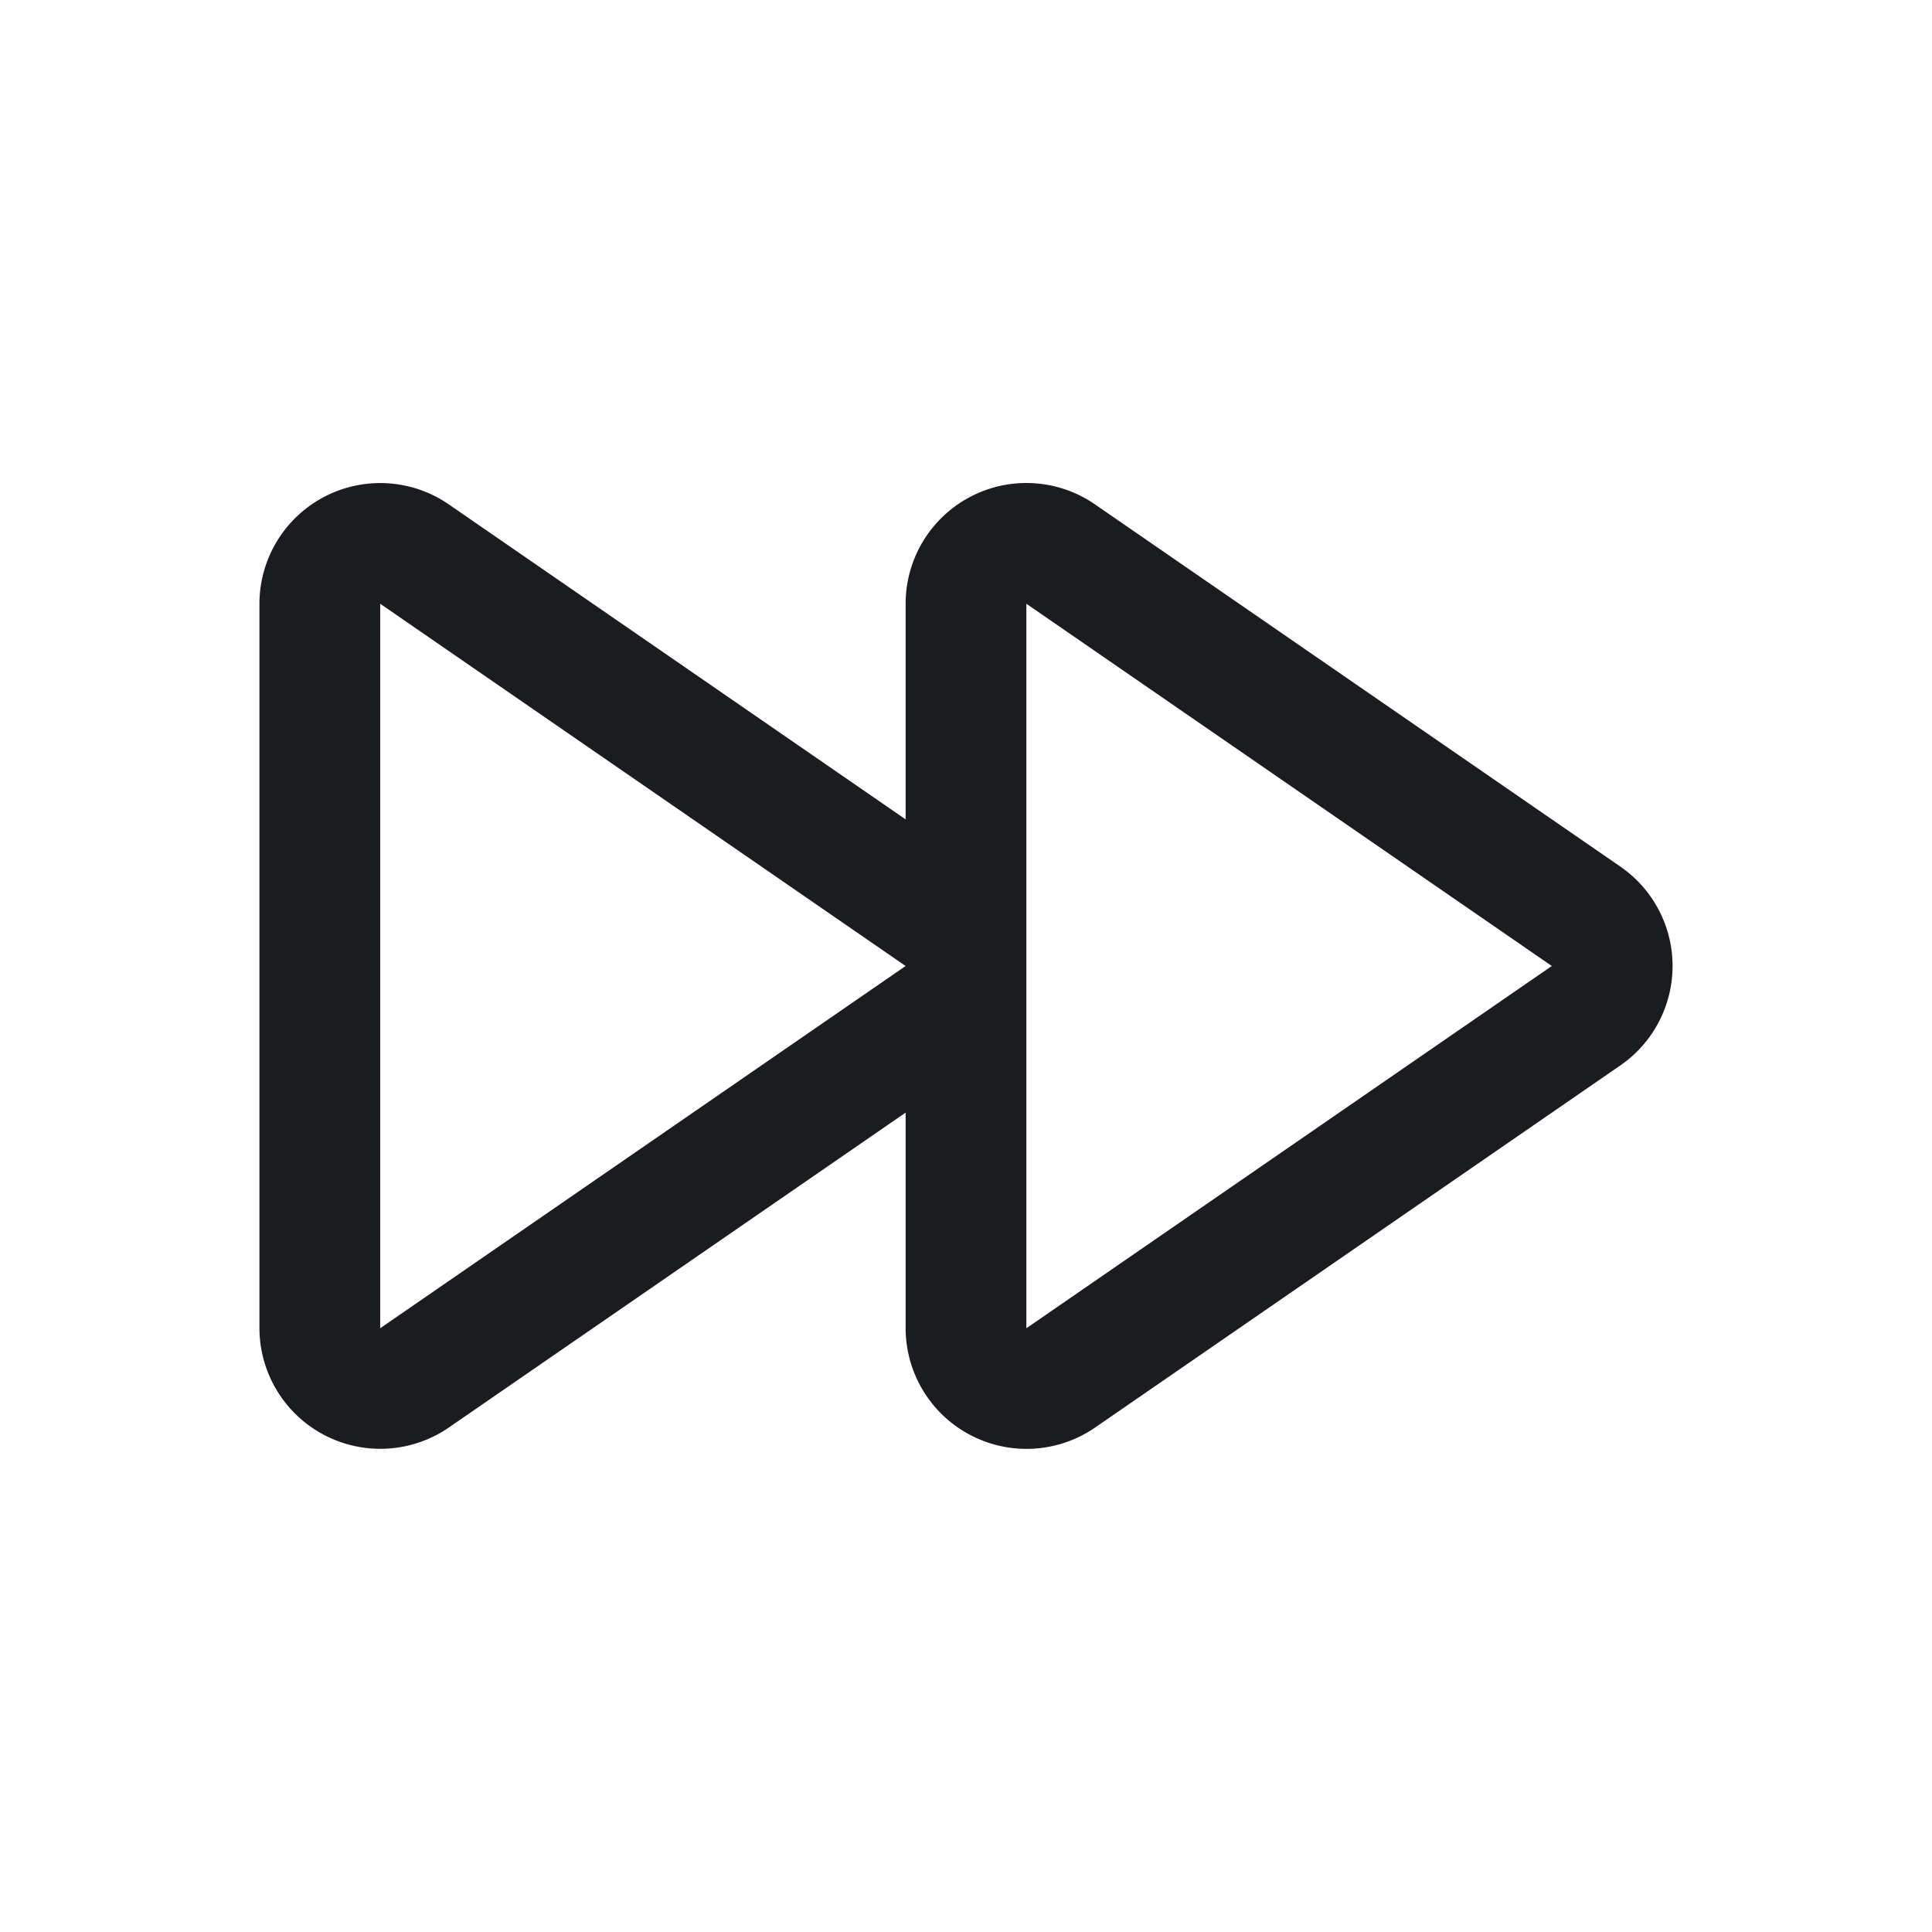 <svg xmlns="http://www.w3.org/2000/svg" width="28" height="28" fill="none"><g clip-path="url(#a)"><path fill="#1A1C1F" fill-rule="evenodd" d="M14.875 7c.348 0 .696.104.993.309l7.615 5.25a1.75 1.75 0 0 1 0 2.882l-7.615 5.25a1.752 1.752 0 0 1-2.743-1.441v-3.125L6.503 20.69A1.752 1.752 0 0 1 3.76 19.25V8.75a1.751 1.751 0 0 1 2.743-1.441l6.622 4.566V8.75A1.75 1.75 0 0 1 14.875 7m0 1.75v10.5L22.49 14zm-9.365 0v10.5L13.125 14z" clip-rule="evenodd"/></g><defs><clipPath id="a"><path fill="#fff" d="M0 0h28v28H0z"/></clipPath></defs></svg>